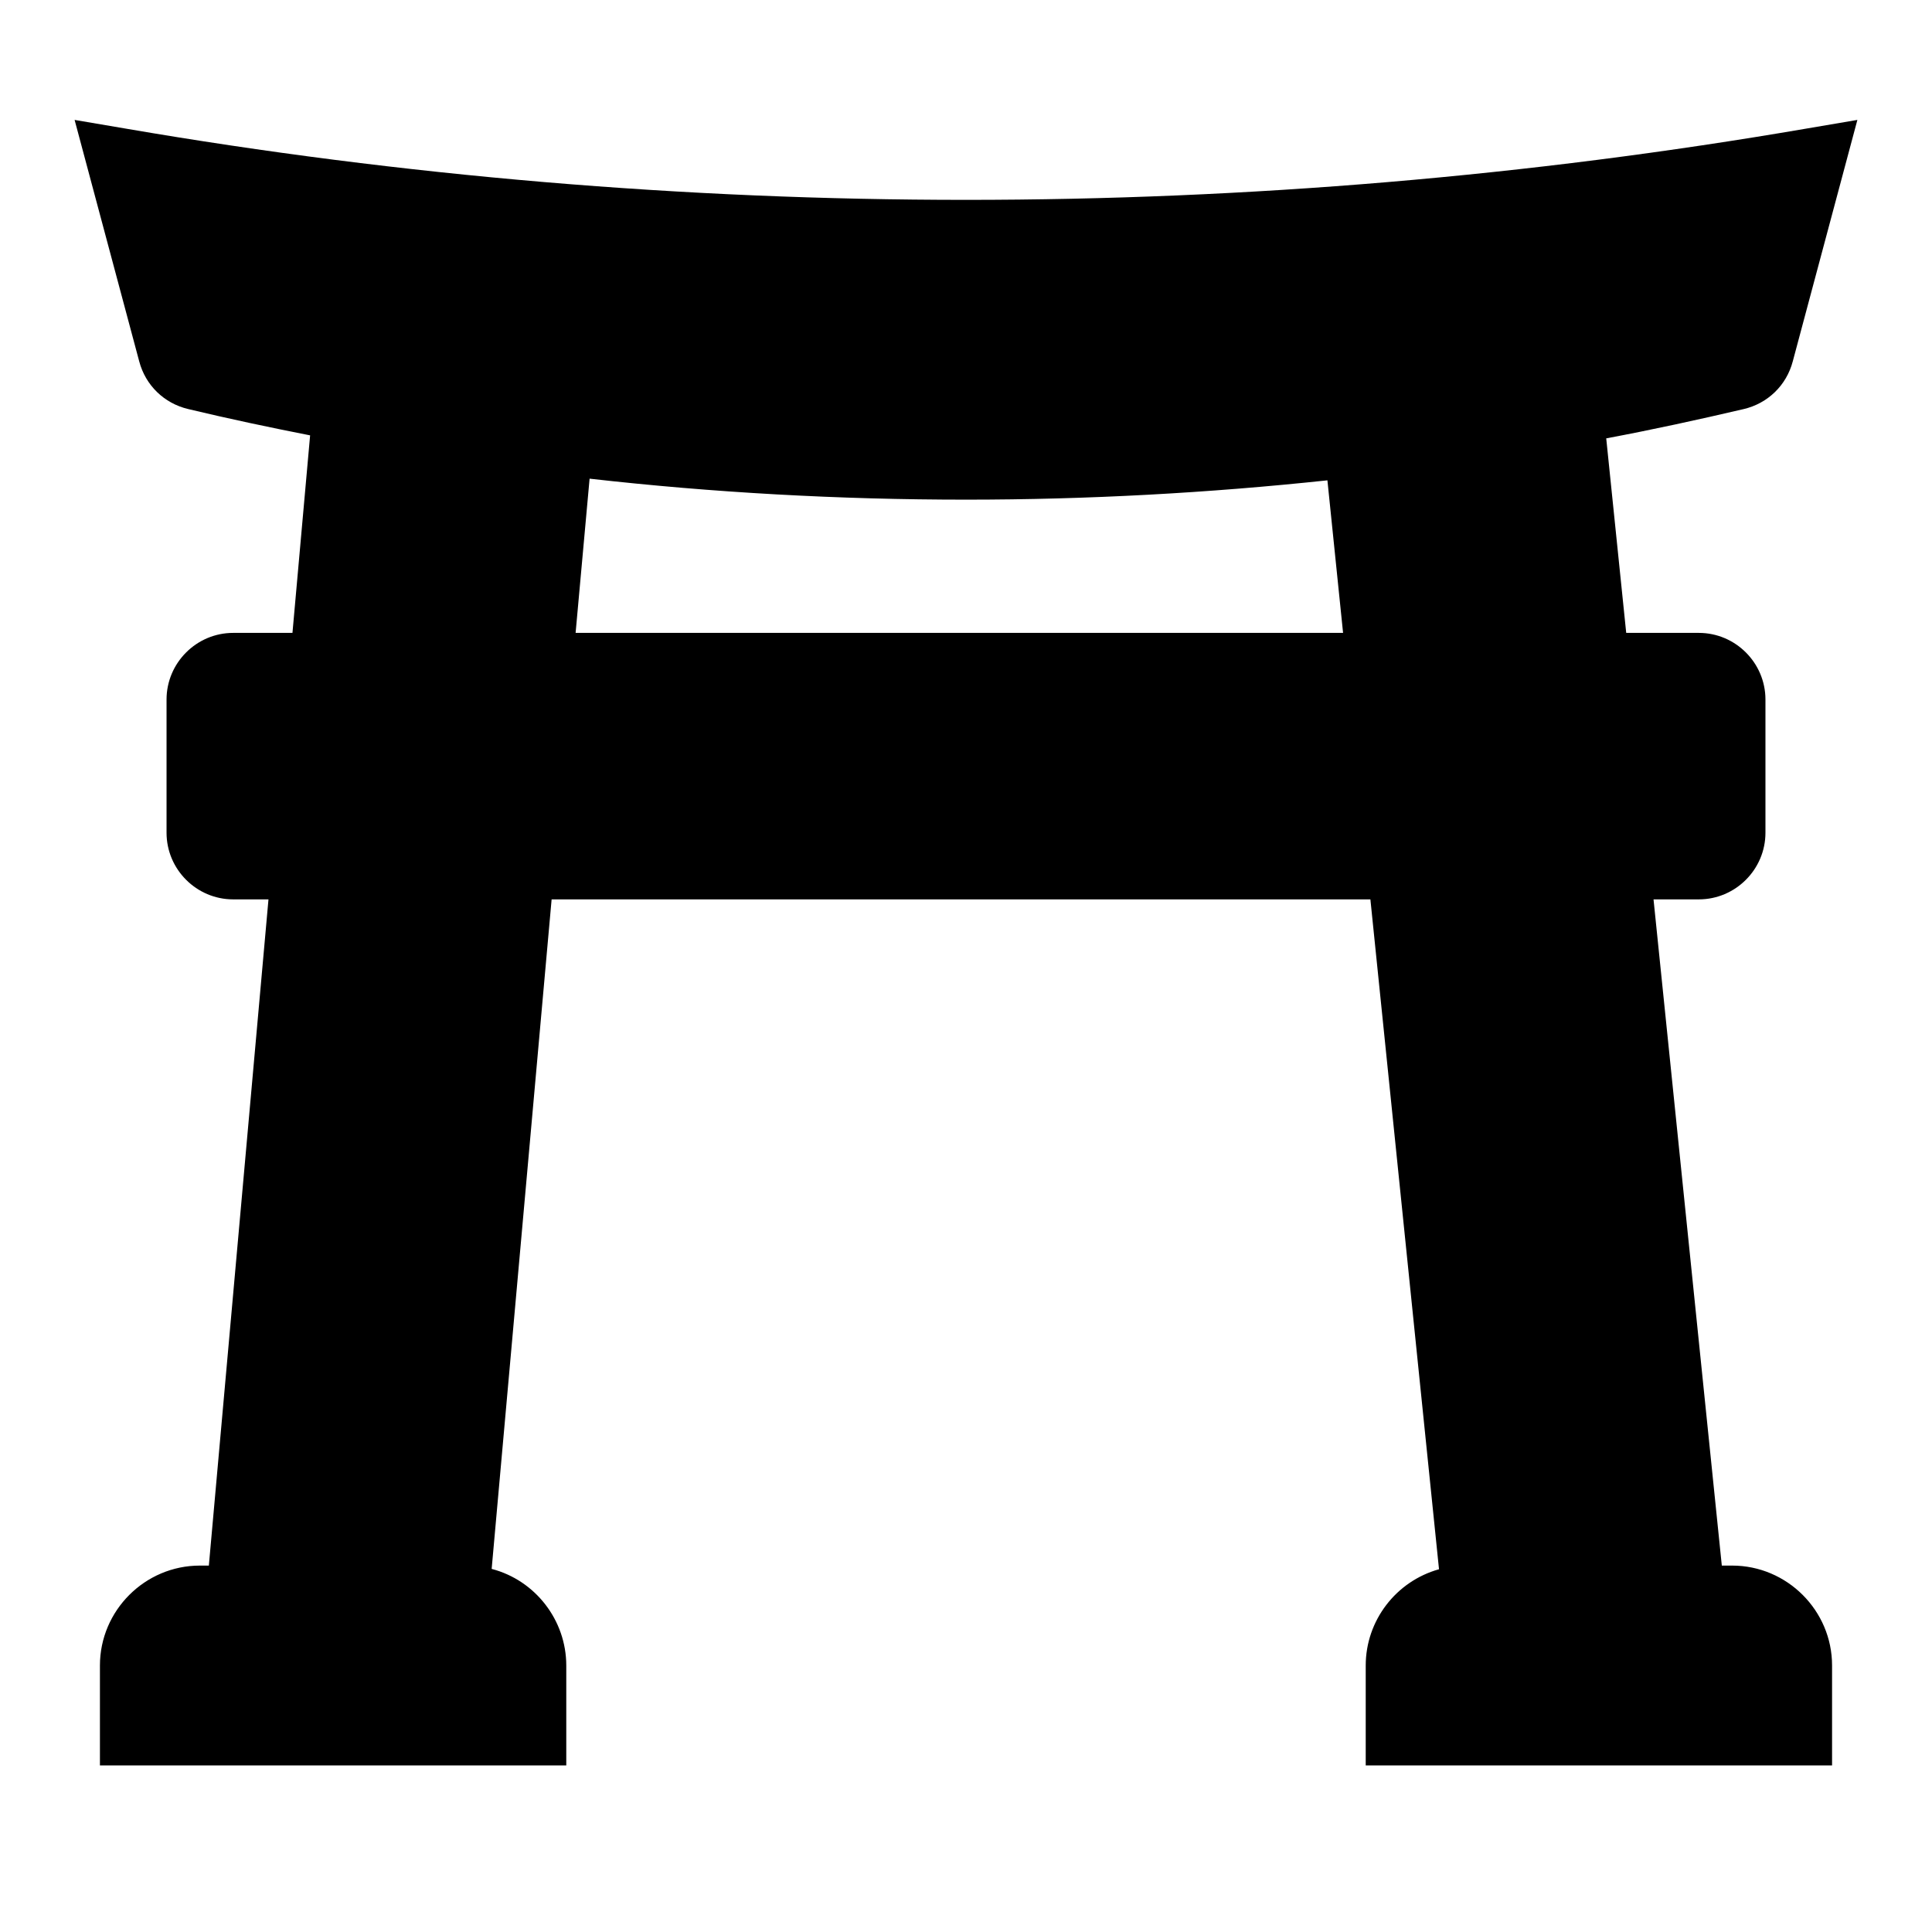 <?xml version="1.0" encoding="UTF-8"?>
<!DOCTYPE svg PUBLIC "-//W3C//DTD SVG 1.1//EN" "http://www.w3.org/Graphics/SVG/1.1/DTD/svg11.dtd">
<svg xmlns="http://www.w3.org/2000/svg" xml:space="preserve" width="580px" height="580px" shape-rendering="geometricPrecision" text-rendering="geometricPrecision" image-rendering="optimizeQuality" fill-rule="nonzero" clip-rule="nonzero" viewBox="0 0 5800 5800" xmlns:xlink="http://www.w3.org/1999/xlink">
	<title>torii icon</title>
	<desc>torii icon from the IconExperience.com I-Collection. Copyright by INCORS GmbH (www.incors.com).</desc>
	<path id="curve0"  d="M5235 1228c-137,32 -274,62 -413,88l60 584 218 0c110,0 200,90 200,200l0 400c0,110 -90,200 -200,200l-136 0 205 2000 31 0c165,0 300,135 300,300l0 300 -1400 0 0 -300c0,-135 91,-253 220,-289l-206 -2011 -2458 0 -180 2010c131,34 224,154 224,290l0 300 -1400 0 0 -300c0,-165 135,-300 300,-300l27 0 179 -2000 -106 0c-110,0 -200,-90 -200,-200l0 -400c0,-110 90,-200 200,-200l178 0 53 -593c-122,-24 -245,-50 -366,-79 -72,-17 -128,-71 -147,-143l-194 -725 153 26c833,143 1678,214 2523,214 845,0 1690,-71 2523,-214l153 -26 -194 725c-19,72 -75,126 -147,143zm-1250 214c-357,38 -719,58 -1085,58 -381,0 -759,-21 -1130,-63l-42 463 2304 0 -47 -458z"/>
</svg>